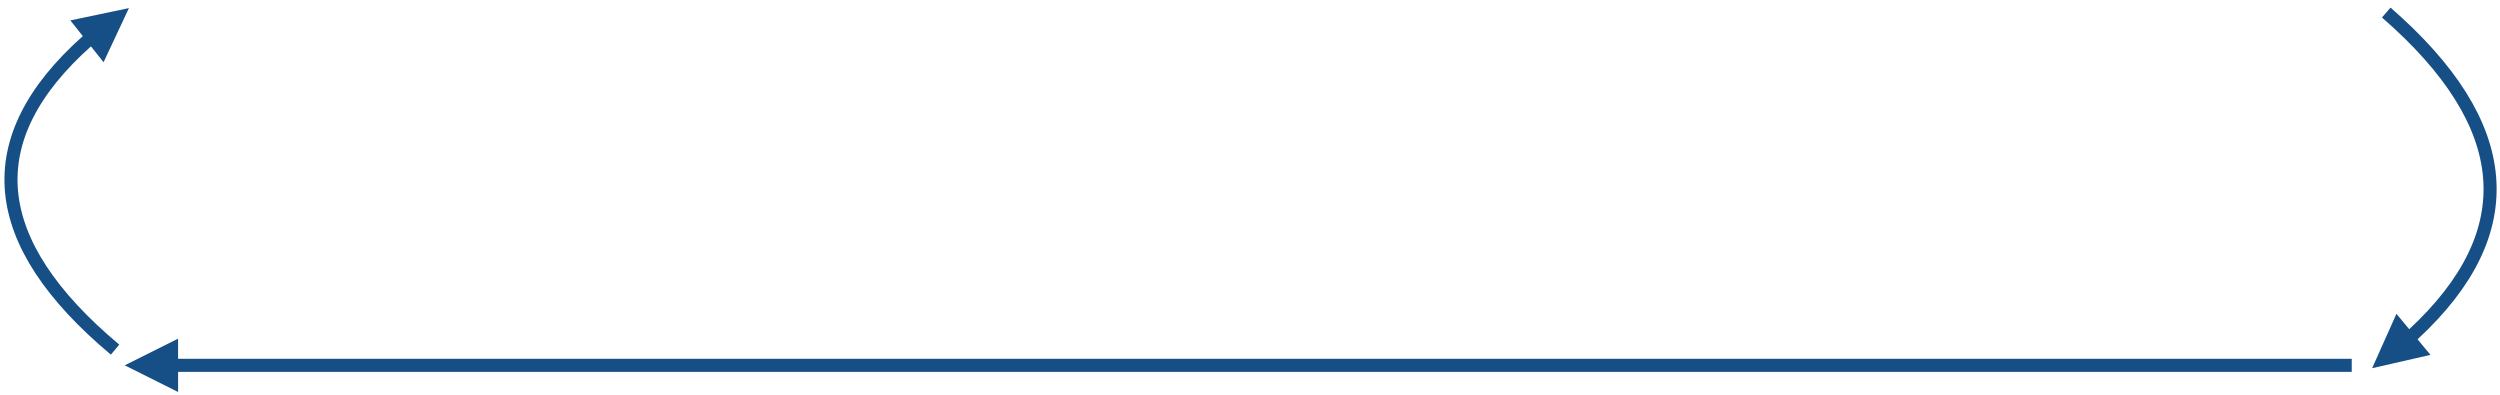 <?xml version="1.0" encoding="UTF-8" standalone="no"?><svg xmlns="http://www.w3.org/2000/svg" xmlns:xlink="http://www.w3.org/1999/xlink" clip-rule="evenodd" stroke-miterlimit="4.00" viewBox="0 0 956 151"><desc>SVG generated by Keynote</desc><defs></defs><g transform="matrix(1.00, 0.00, -0.00, -1.00, 0.0, 151.0)"><g><clipPath id="clip-683"><path d="M 900.3 0.1 L 46.7 0.1 L 46.7 22.5 L 900.3 22.5 Z M 900.3 0.1 "></path></clipPath><g clip-path="url(#clip-683)"><path d="M 0.0 0.0 L 831.2 0.0 L 833.7 0.0 " fill="none" stroke="#164E86" stroke-width="5.00" transform="matrix(-1.00, 0.00, 0.00, 1.00, 899.3, 11.3)"></path><path d="M 68.1 21.5 L 47.7 11.3 L 68.1 1.1 Z M 68.1 21.5 " fill="#164E86"></path></g></g><g><clipPath id="clip-684"><path d="M 0.7 14.4 L 51.7 14.4 L 51.7 150.9 L 0.7 150.9 Z M 0.7 14.4 "></path></clipPath><g clip-path="url(#clip-684)"><path d="M 39.8 130.6 C -9.4 89.4 -13.0 50.1 29.1 12.6 L 31.0 11.1 " fill="none" stroke="#164E86" stroke-width="5.00" transform="matrix(1.00, 0.00, 0.00, -1.00, 4.2, 147.9)"></path><path d="M 39.6 127.2 L 49.3 147.9 L 26.9 143.2 Z M 39.6 127.2 " fill="#164E86"></path></g></g><g><clipPath id="clip-685"><path d="M 904.6 7.2 L 955.7 7.2 L 955.7 149.1 L 904.6 149.1 Z M 904.6 7.2 "></path></clipPath><g clip-path="url(#clip-685)"><path d="M 5.4 0.0 C 54.6 42.8 58.1 83.8 15.8 123.0 L 13.8 124.6 " fill="none" stroke="#164E86" stroke-width="5.00" transform="matrix(1.00, 0.00, 0.00, -1.00, 907.1, 146.2)"></path><path d="M 916.4 31.0 L 907.1 10.2 L 929.4 15.3 Z M 916.4 31.0 " fill="#164E86"></path></g></g></g></svg>